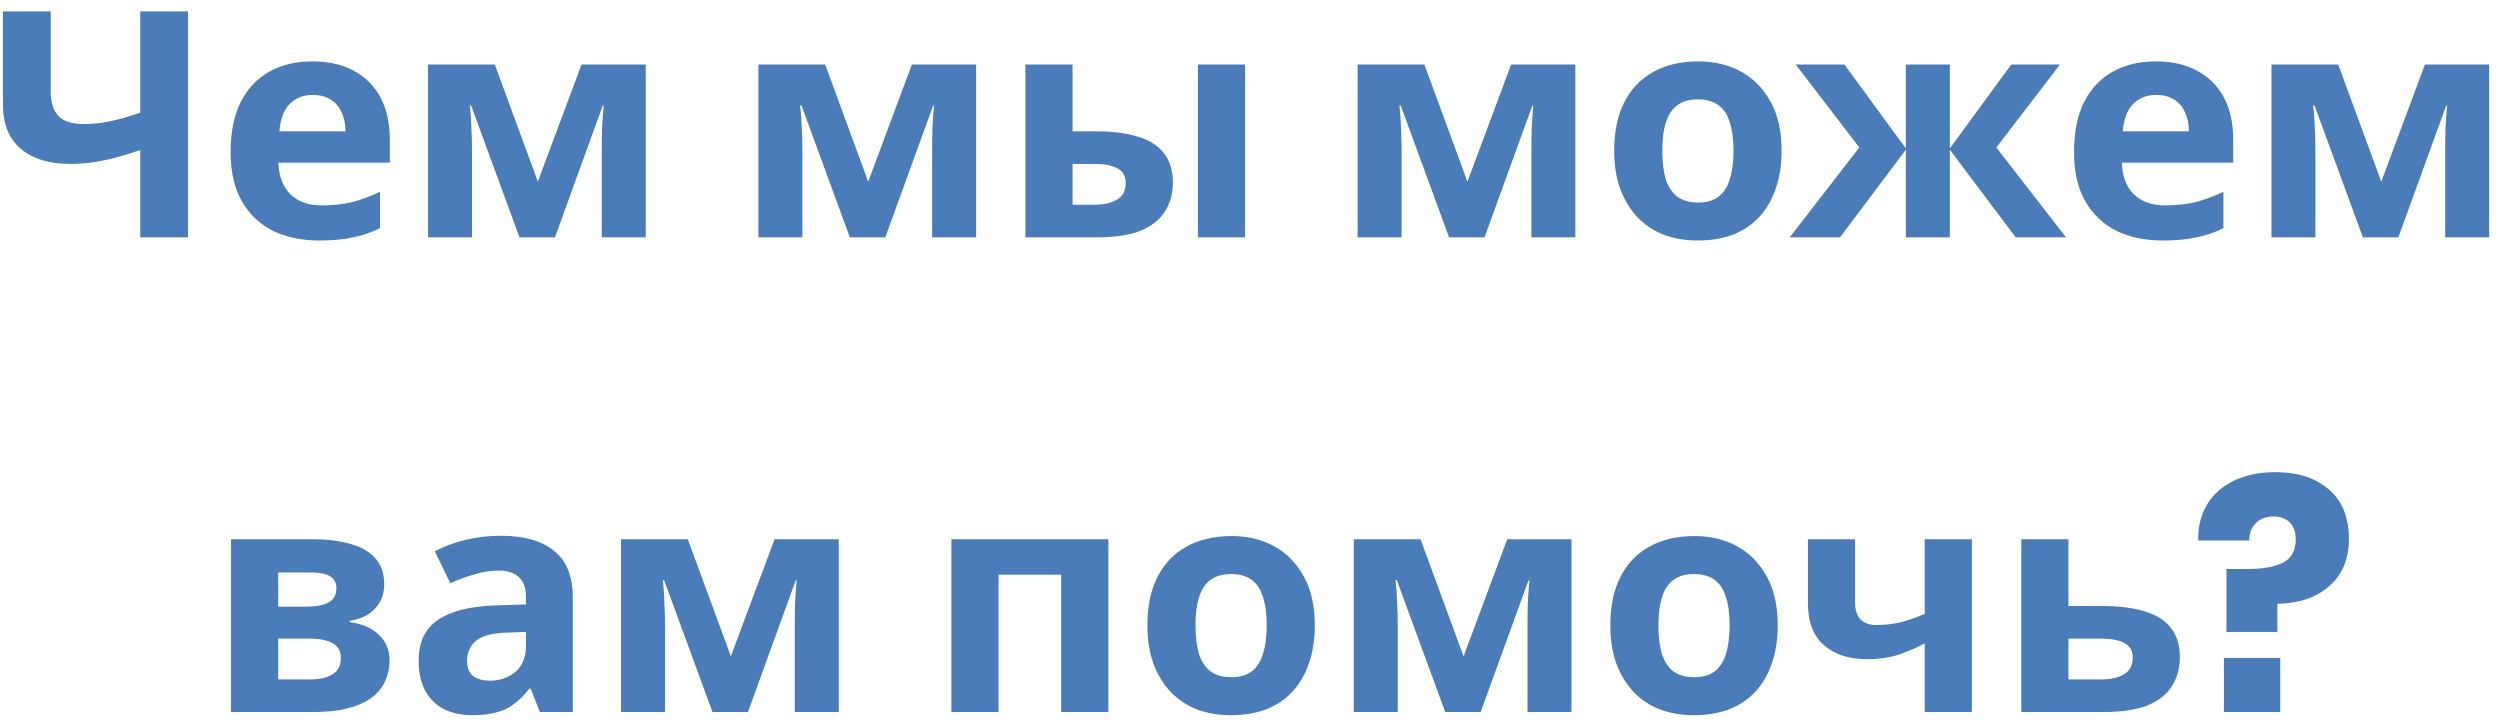 <svg width="158" height="46" viewBox="0 0 158 46" fill="none" xmlns="http://www.w3.org/2000/svg">
<path d="M11.885 15H8.865V9.48C8.025 9.773 7.252 9.993 6.545 10.14C5.852 10.287 5.152 10.36 4.445 10.36C3.112 10.36 2.065 10.04 1.305 9.4C0.558 8.747 0.185 7.82 0.185 6.62V0.72H3.205V5.76C3.205 6.453 3.365 6.973 3.685 7.32C4.005 7.667 4.545 7.84 5.305 7.84C5.865 7.84 6.425 7.78 6.985 7.66C7.545 7.54 8.172 7.36 8.865 7.12V0.72H11.885V15ZM19.736 3.88C20.749 3.88 21.616 4.073 22.336 4.46C23.069 4.847 23.636 5.407 24.036 6.14C24.436 6.873 24.636 7.773 24.636 8.84V10.28H17.596C17.622 11.12 17.869 11.78 18.336 12.26C18.816 12.74 19.476 12.98 20.316 12.98C21.022 12.98 21.662 12.913 22.236 12.78C22.809 12.633 23.402 12.413 24.016 12.12V14.42C23.482 14.687 22.916 14.88 22.316 15C21.729 15.133 21.016 15.2 20.176 15.2C19.082 15.2 18.116 15 17.276 14.6C16.436 14.187 15.776 13.567 15.296 12.74C14.816 11.913 14.576 10.873 14.576 9.62C14.576 8.34 14.789 7.28 15.216 6.44C15.656 5.587 16.262 4.947 17.036 4.52C17.809 4.093 18.709 3.88 19.736 3.88ZM19.756 6C19.182 6 18.702 6.187 18.316 6.56C17.942 6.933 17.722 7.513 17.656 8.3H21.836C21.836 7.86 21.756 7.467 21.596 7.12C21.449 6.773 21.222 6.5 20.916 6.3C20.609 6.1 20.222 6 19.756 6ZM40.812 4.08V15H38.032V9.64C38.032 9.107 38.039 8.587 38.052 8.08C38.079 7.573 38.112 7.107 38.152 6.68H38.092L35.072 15H32.832L29.772 6.66H29.692C29.745 7.1 29.779 7.573 29.792 8.08C29.819 8.573 29.832 9.12 29.832 9.72V15H27.052V4.08H31.272L33.992 11.48L36.752 4.08H40.812ZM61.691 4.08V15H58.911V9.64C58.911 9.107 58.918 8.587 58.931 8.08C58.958 7.573 58.991 7.107 59.031 6.68H58.971L55.951 15H53.711L50.651 6.66H50.571C50.624 7.1 50.658 7.573 50.671 8.08C50.698 8.573 50.711 9.12 50.711 9.72V15H47.931V4.08H52.151L54.871 11.48L57.631 4.08H61.691ZM64.806 15V4.08H67.786V8.3H69.226C70.346 8.3 71.266 8.42 71.986 8.66C72.706 8.887 73.239 9.24 73.586 9.72C73.946 10.2 74.126 10.8 74.126 11.52C74.126 12.227 73.959 12.84 73.626 13.36C73.306 13.88 72.793 14.287 72.086 14.58C71.393 14.86 70.473 15 69.326 15H64.806ZM69.166 12.94C69.753 12.94 70.226 12.833 70.586 12.62C70.959 12.407 71.146 12.053 71.146 11.56C71.146 11.133 70.973 10.827 70.626 10.64C70.293 10.453 69.793 10.36 69.126 10.36H67.786V12.94H69.166ZM75.706 15V4.08H78.686V15H75.706ZM99.562 4.08V15H96.782V9.64C96.782 9.107 96.789 8.587 96.802 8.08C96.829 7.573 96.862 7.107 96.902 6.68H96.842L93.822 15H91.582L88.522 6.66H88.442C88.496 7.1 88.529 7.573 88.542 8.08C88.569 8.573 88.582 9.12 88.582 9.72V15H85.802V4.08H90.022L92.742 11.48L95.502 4.08H99.562ZM112.597 9.52C112.597 10.427 112.471 11.233 112.217 11.94C111.977 12.647 111.624 13.247 111.157 13.74C110.704 14.22 110.151 14.587 109.497 14.84C108.844 15.08 108.104 15.2 107.277 15.2C106.517 15.2 105.811 15.08 105.157 14.84C104.517 14.587 103.964 14.22 103.497 13.74C103.031 13.247 102.664 12.647 102.397 11.94C102.144 11.233 102.017 10.427 102.017 9.52C102.017 8.307 102.231 7.287 102.657 6.46C103.084 5.62 103.697 4.98 104.497 4.54C105.297 4.1 106.244 3.88 107.337 3.88C108.364 3.88 109.271 4.1 110.057 4.54C110.844 4.98 111.464 5.62 111.917 6.46C112.371 7.287 112.597 8.307 112.597 9.52ZM105.057 9.52C105.057 10.24 105.131 10.847 105.277 11.34C105.437 11.82 105.684 12.187 106.017 12.44C106.351 12.68 106.784 12.8 107.317 12.8C107.851 12.8 108.277 12.68 108.597 12.44C108.931 12.187 109.171 11.82 109.317 11.34C109.477 10.847 109.557 10.24 109.557 9.52C109.557 8.8 109.477 8.2 109.317 7.72C109.171 7.24 108.931 6.88 108.597 6.64C108.264 6.4 107.831 6.28 107.297 6.28C106.511 6.28 105.937 6.553 105.577 7.1C105.231 7.633 105.057 8.44 105.057 9.52ZM130.189 4.08L126.169 9.32L130.569 15H127.389L123.229 9.46V15H120.449V9.46L116.289 15H113.109L117.509 9.32L113.489 4.08H116.569L120.449 9.38V4.08H123.229V9.38L127.109 4.08H130.189ZM136.24 3.88C137.253 3.88 138.12 4.073 138.84 4.46C139.573 4.847 140.14 5.407 140.54 6.14C140.94 6.873 141.14 7.773 141.14 8.84V10.28H134.1C134.126 11.12 134.373 11.78 134.84 12.26C135.32 12.74 135.98 12.98 136.82 12.98C137.526 12.98 138.166 12.913 138.74 12.78C139.313 12.633 139.906 12.413 140.52 12.12V14.42C139.986 14.687 139.42 14.88 138.82 15C138.233 15.133 137.52 15.2 136.68 15.2C135.586 15.2 134.62 15 133.78 14.6C132.94 14.187 132.28 13.567 131.8 12.74C131.32 11.913 131.08 10.873 131.08 9.62C131.08 8.34 131.293 7.28 131.72 6.44C132.16 5.587 132.766 4.947 133.54 4.52C134.313 4.093 135.213 3.88 136.24 3.88ZM136.26 6C135.686 6 135.206 6.187 134.82 6.56C134.446 6.933 134.226 7.513 134.16 8.3H138.34C138.34 7.86 138.26 7.467 138.1 7.12C137.953 6.773 137.726 6.5 137.42 6.3C137.113 6.1 136.726 6 136.26 6ZM157.316 4.08V15H154.536V9.64C154.536 9.107 154.543 8.587 154.556 8.08C154.583 7.573 154.616 7.107 154.656 6.68H154.596L151.576 15H149.336L146.276 6.66H146.196C146.249 7.1 146.283 7.573 146.296 8.08C146.323 8.573 146.336 9.12 146.336 9.72V15H143.556V4.08H147.776L150.496 11.48L153.256 4.08H157.316ZM24.281 36.94C24.281 37.527 24.094 38.027 23.721 38.44C23.361 38.853 22.821 39.12 22.101 39.24V39.32C22.861 39.413 23.468 39.673 23.921 40.1C24.388 40.527 24.621 41.073 24.621 41.74C24.621 42.207 24.528 42.64 24.341 43.04C24.168 43.44 23.888 43.787 23.501 44.08C23.114 44.373 22.614 44.6 22.001 44.76C21.401 44.92 20.668 45 19.801 45H14.601V34.08H19.801C20.654 34.08 21.414 34.173 22.081 34.36C22.761 34.533 23.294 34.827 23.681 35.24C24.081 35.653 24.281 36.22 24.281 36.94ZM21.541 41.58C21.541 41.153 21.374 40.847 21.041 40.66C20.708 40.46 20.208 40.36 19.541 40.36H17.581V42.94H19.601C20.161 42.94 20.621 42.84 20.981 42.64C21.354 42.427 21.541 42.073 21.541 41.58ZM21.261 37.18C21.261 36.833 21.128 36.58 20.861 36.42C20.594 36.26 20.201 36.18 19.681 36.18H17.581V38.34H19.341C19.968 38.34 20.441 38.253 20.761 38.08C21.094 37.893 21.261 37.593 21.261 37.18ZM31.659 33.86C33.126 33.86 34.246 34.18 35.019 34.82C35.806 35.447 36.199 36.413 36.199 37.72V45H34.119L33.539 43.52H33.459C33.153 43.907 32.833 44.227 32.499 44.48C32.179 44.733 31.806 44.913 31.379 45.02C30.966 45.14 30.453 45.2 29.839 45.2C29.199 45.2 28.619 45.08 28.099 44.84C27.593 44.587 27.192 44.207 26.899 43.7C26.606 43.18 26.459 42.527 26.459 41.74C26.459 40.58 26.866 39.727 27.679 39.18C28.492 38.62 29.712 38.313 31.339 38.26L33.239 38.2V37.72C33.239 37.147 33.086 36.727 32.779 36.46C32.486 36.193 32.072 36.06 31.539 36.06C31.006 36.06 30.486 36.14 29.979 36.3C29.473 36.447 28.966 36.633 28.459 36.86L27.479 34.84C28.066 34.533 28.712 34.293 29.419 34.12C30.139 33.947 30.886 33.86 31.659 33.86ZM32.079 39.98C31.119 40.007 30.453 40.18 30.079 40.5C29.706 40.82 29.519 41.24 29.519 41.76C29.519 42.213 29.652 42.54 29.919 42.74C30.186 42.927 30.532 43.02 30.959 43.02C31.599 43.02 32.139 42.833 32.579 42.46C33.019 42.073 33.239 41.533 33.239 40.84V39.94L32.079 39.98ZM53.01 34.08V45H50.23V39.64C50.23 39.107 50.236 38.587 50.249 38.08C50.276 37.573 50.309 37.107 50.349 36.68H50.289L47.27 45H45.029L41.969 36.66H41.889C41.943 37.1 41.976 37.573 41.989 38.08C42.016 38.573 42.029 39.12 42.029 39.72V45H39.249V34.08H43.469L46.19 41.48L48.95 34.08H53.01ZM70.048 34.08V45H67.068V36.32H63.108V45H60.128V34.08H70.048ZM83.095 39.52C83.095 40.427 82.969 41.233 82.715 41.94C82.475 42.647 82.122 43.247 81.655 43.74C81.202 44.22 80.649 44.587 79.995 44.84C79.342 45.08 78.602 45.2 77.775 45.2C77.015 45.2 76.309 45.08 75.655 44.84C75.015 44.587 74.462 44.22 73.995 43.74C73.529 43.247 73.162 42.647 72.895 41.94C72.642 41.233 72.515 40.427 72.515 39.52C72.515 38.307 72.729 37.287 73.155 36.46C73.582 35.62 74.195 34.98 74.995 34.54C75.795 34.1 76.742 33.88 77.835 33.88C78.862 33.88 79.769 34.1 80.555 34.54C81.342 34.98 81.962 35.62 82.415 36.46C82.869 37.287 83.095 38.307 83.095 39.52ZM75.555 39.52C75.555 40.24 75.629 40.847 75.775 41.34C75.935 41.82 76.182 42.187 76.515 42.44C76.849 42.68 77.282 42.8 77.815 42.8C78.349 42.8 78.775 42.68 79.095 42.44C79.429 42.187 79.669 41.82 79.815 41.34C79.975 40.847 80.055 40.24 80.055 39.52C80.055 38.8 79.975 38.2 79.815 37.72C79.669 37.24 79.429 36.88 79.095 36.64C78.762 36.4 78.329 36.28 77.795 36.28C77.009 36.28 76.435 36.553 76.075 37.1C75.729 37.633 75.555 38.44 75.555 39.52ZM99.318 34.08V45H96.538V39.64C96.538 39.107 96.545 38.587 96.558 38.08C96.585 37.573 96.618 37.107 96.658 36.68H96.598L93.578 45H91.338L88.278 36.66H88.198C88.251 37.1 88.285 37.573 88.298 38.08C88.325 38.573 88.338 39.12 88.338 39.72V45H85.558V34.08H89.778L92.498 41.48L95.258 34.08H99.318ZM112.353 39.52C112.353 40.427 112.226 41.233 111.973 41.94C111.733 42.647 111.38 43.247 110.913 43.74C110.46 44.22 109.906 44.587 109.253 44.84C108.6 45.08 107.86 45.2 107.033 45.2C106.273 45.2 105.566 45.08 104.913 44.84C104.273 44.587 103.72 44.22 103.253 43.74C102.786 43.247 102.42 42.647 102.153 41.94C101.9 41.233 101.773 40.427 101.773 39.52C101.773 38.307 101.986 37.287 102.413 36.46C102.84 35.62 103.453 34.98 104.253 34.54C105.053 34.1 106 33.88 107.093 33.88C108.12 33.88 109.026 34.1 109.813 34.54C110.6 34.98 111.22 35.62 111.673 36.46C112.126 37.287 112.353 38.307 112.353 39.52ZM104.813 39.52C104.813 40.24 104.886 40.847 105.033 41.34C105.193 41.82 105.44 42.187 105.773 42.44C106.106 42.68 106.54 42.8 107.073 42.8C107.606 42.8 108.033 42.68 108.353 42.44C108.686 42.187 108.926 41.82 109.073 41.34C109.233 40.847 109.313 40.24 109.313 39.52C109.313 38.8 109.233 38.2 109.073 37.72C108.926 37.24 108.686 36.88 108.353 36.64C108.02 36.4 107.586 36.28 107.053 36.28C106.266 36.28 105.693 36.553 105.333 37.1C104.986 37.633 104.813 38.44 104.813 39.52ZM117.241 38.08C117.241 38.547 117.354 38.9 117.581 39.14C117.821 39.38 118.147 39.5 118.561 39.5C119.134 39.5 119.667 39.44 120.161 39.32C120.654 39.187 121.147 39.013 121.641 38.8V34.08H124.621V45H121.641V40.66C121.174 40.913 120.641 41.147 120.041 41.36C119.441 41.56 118.761 41.66 118.001 41.66C116.867 41.66 115.961 41.367 115.281 40.78C114.601 40.193 114.261 39.313 114.261 38.14V34.08H117.241V38.08ZM132.826 38.3C133.946 38.3 134.872 38.42 135.606 38.66C136.339 38.887 136.879 39.24 137.226 39.72C137.586 40.2 137.766 40.8 137.766 41.52C137.766 42.227 137.599 42.84 137.266 43.36C136.946 43.88 136.432 44.287 135.726 44.58C135.019 44.86 134.092 45 132.946 45H127.746V34.08H130.726V38.3H132.826ZM134.786 41.56C134.786 41.133 134.612 40.827 134.266 40.64C133.932 40.453 133.432 40.36 132.766 40.36H130.726V42.94H132.806C133.392 42.94 133.866 42.833 134.226 42.62C134.599 42.407 134.786 42.053 134.786 41.56ZM143.811 29.84C145.224 29.84 146.351 30.207 147.191 30.94C148.031 31.66 148.451 32.7 148.451 34.06C148.451 35.327 148.037 36.32 147.211 37.04C146.397 37.76 145.304 38.133 143.931 38.16V39.94H140.711V35.96H142.051C143.011 35.96 143.757 35.827 144.291 35.56C144.824 35.28 145.091 34.787 145.091 34.08C145.091 33.627 144.964 33.273 144.711 33.02C144.457 32.767 144.117 32.64 143.691 32.64C143.211 32.64 142.831 32.787 142.551 33.08C142.284 33.36 142.151 33.72 142.151 34.16H138.931C138.904 33.36 139.071 32.633 139.431 31.98C139.804 31.313 140.364 30.793 141.111 30.42C141.857 30.033 142.757 29.84 143.811 29.84ZM144.111 41.58V45H140.551V41.58H144.111Z" fill="#4A7CB9"/>
</svg>
